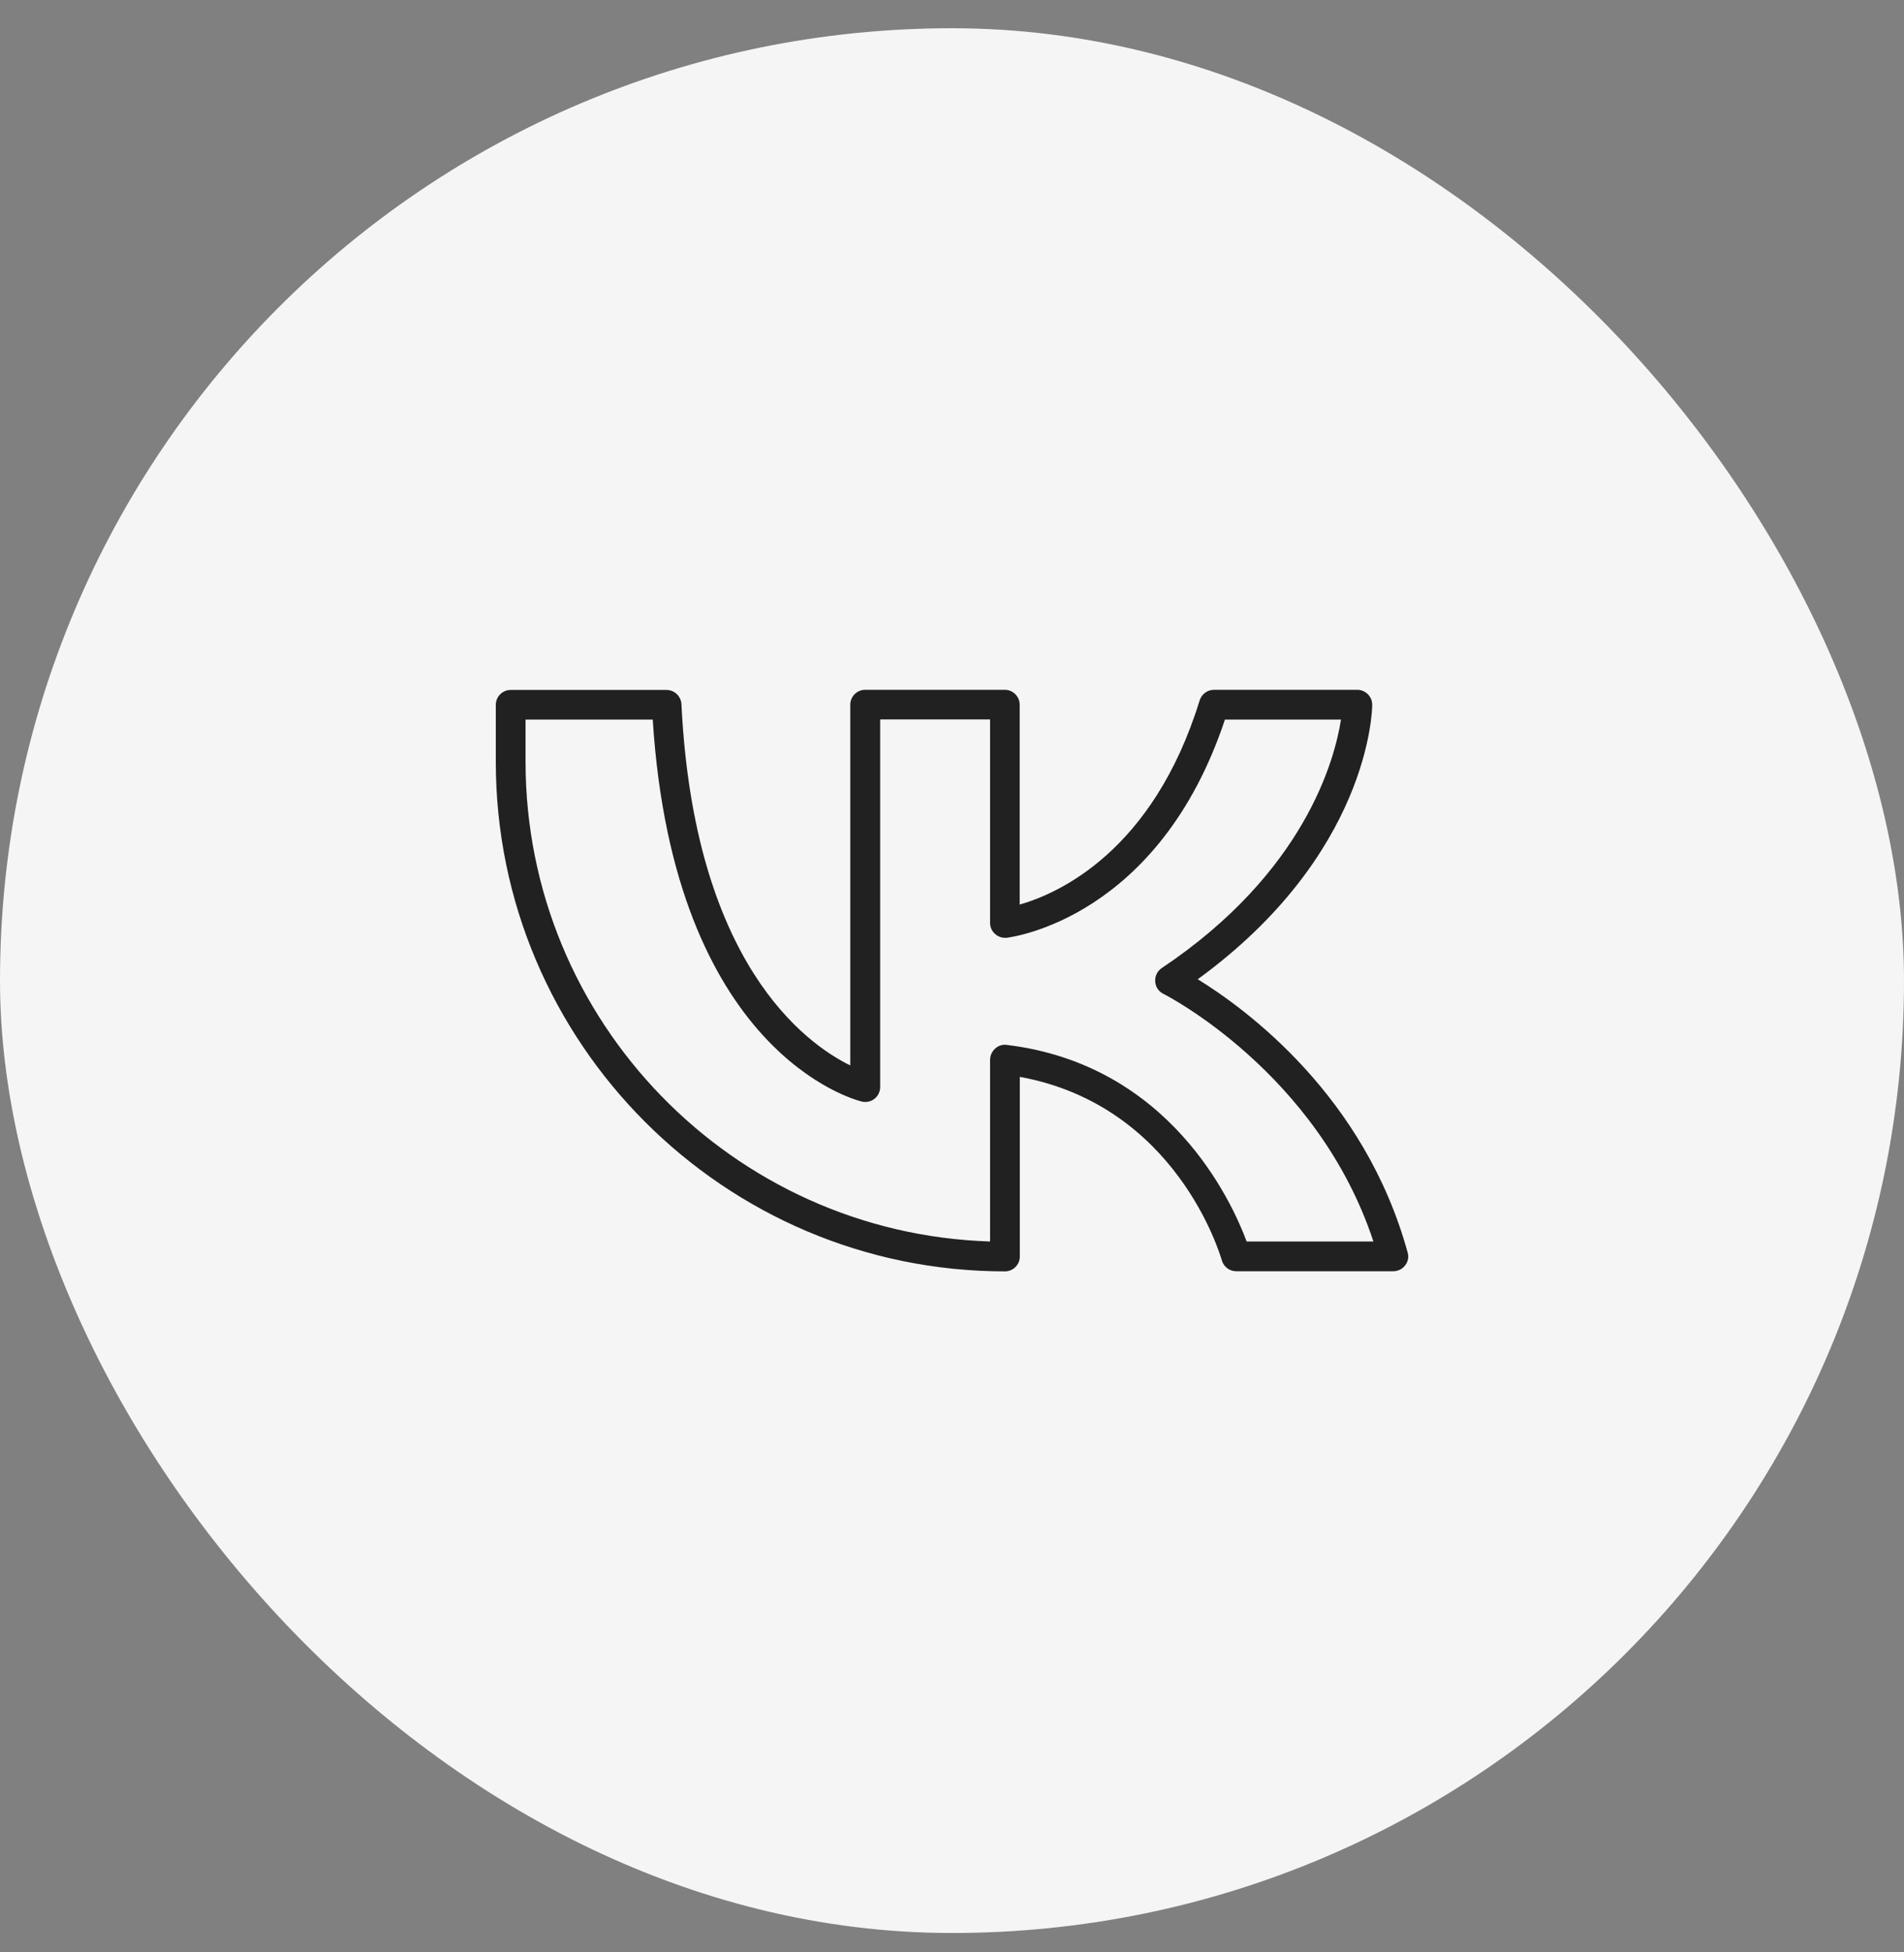 <svg width="40" height="41" viewBox="0 0 40 41" fill="none" xmlns="http://www.w3.org/2000/svg">
<rect x="0" y="0" width="40" height="41" fill="#808080" stroke="none"/>
<rect y="0.593" width="40" height="40" rx="20" fill="#F5F5F5"/>
<path d="M29.572 26.302C28.669 23.015 26.188 21.196 25.163 20.564C28.759 17.946 28.828 14.933 28.828 14.802C28.828 14.718 28.797 14.639 28.738 14.58C28.678 14.521 28.6 14.486 28.516 14.486H25.503C25.366 14.486 25.244 14.577 25.203 14.708C24.222 17.883 22.231 18.765 21.422 18.996V14.799C21.422 14.627 21.281 14.486 21.109 14.486H18.175C18.003 14.486 17.863 14.627 17.863 14.799V22.374C16.925 21.915 14.581 20.227 14.316 14.786C14.306 14.621 14.169 14.489 14.003 14.489H10.728C10.556 14.489 10.416 14.63 10.416 14.802V15.999C10.416 21.899 15.216 26.699 21.113 26.699C21.284 26.699 21.425 26.558 21.425 26.386V22.614C24.712 23.215 25.628 26.333 25.669 26.468C25.706 26.602 25.831 26.696 25.969 26.696H29.272C29.369 26.696 29.462 26.649 29.519 26.574C29.581 26.496 29.6 26.396 29.572 26.302ZM26.191 26.074C25.881 25.236 24.572 22.355 21.15 21.943C21.062 21.93 20.972 21.958 20.906 22.021C20.841 22.08 20.8 22.165 20.8 22.255V26.071C15.391 25.902 11.041 21.449 11.041 15.996V15.111H13.713C14.156 22.096 17.941 23.093 18.106 23.133C18.2 23.155 18.297 23.133 18.372 23.074C18.447 23.015 18.491 22.924 18.491 22.827V15.108H20.8V19.38C20.8 19.471 20.837 19.555 20.906 19.614C20.972 19.674 21.062 19.702 21.15 19.693C21.281 19.677 24.35 19.268 25.734 15.111H28.172C28.041 15.952 27.413 18.318 24.406 20.33C24.312 20.393 24.262 20.499 24.269 20.611C24.275 20.724 24.341 20.821 24.441 20.871C24.475 20.886 27.681 22.518 28.853 26.071H26.191V26.074Z" fill="#212121"/>
</svg>
